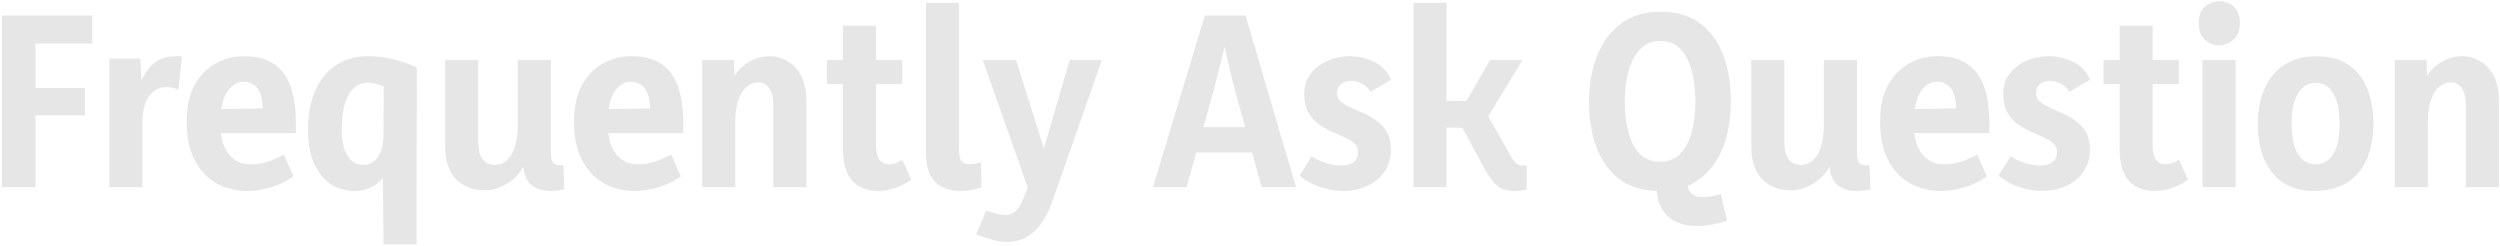 <svg width="895" height="88" viewBox="0 0 895 88" fill="none" xmlns="http://www.w3.org/2000/svg">
<path opacity="0.1" d="M33.033 15.56H10.953L12.713 13.72V33.32L10.953 31.48H30.393V41.32H10.953L12.713 39.48V67H0.713V5.56H33.033V15.56ZM39.145 67V21H50.265L50.985 35.16H48.585C49.705 30.413 51.359 26.733 53.545 24.12C55.785 21.453 58.932 20.12 62.985 20.12C63.359 20.12 63.705 20.12 64.025 20.12C64.399 20.12 64.772 20.147 65.145 20.2L63.865 32.12C62.372 31.48 60.932 31.16 59.545 31.16C57.892 31.16 56.399 31.667 55.065 32.68C53.785 33.64 52.772 35.08 52.025 37C51.332 38.867 50.985 41.16 50.985 43.88V67H39.145ZM88.66 68.36C84.446 68.36 80.686 67.427 77.38 65.56C74.073 63.64 71.486 60.84 69.62 57.16C67.753 53.48 66.82 49 66.82 43.72C66.82 38.387 67.753 33.987 69.62 30.52C71.54 27.053 74.046 24.467 77.14 22.76C80.286 21 83.673 20.12 87.3 20.12C91.78 20.12 95.38 21.053 98.1 22.92C100.873 24.787 102.873 27.533 104.1 31.16C105.326 34.733 105.94 39.08 105.94 44.2V47.64H73.46L73.62 39.08L94.02 38.84C94.02 37.24 93.86 35.853 93.54 34.68C93.22 33.453 92.766 32.44 92.18 31.64C91.593 30.84 90.873 30.253 90.02 29.88C89.22 29.453 88.286 29.24 87.22 29.24C84.873 29.24 82.9 30.467 81.3 32.92C79.7 35.373 78.9 39.107 78.9 44.12C78.9 48.973 79.886 52.653 81.86 55.16C83.886 57.613 86.5 58.84 89.7 58.84C91.673 58.84 93.62 58.547 95.54 57.96C97.46 57.373 99.486 56.493 101.62 55.32L105.06 63.16C102.446 64.973 99.726 66.28 96.9 67.08C94.126 67.933 91.38 68.36 88.66 68.36ZM131.695 20.12C134.682 20.12 137.642 20.467 140.575 21.16C143.509 21.8 146.389 22.813 149.215 24.2L149.135 87.48H137.295L136.975 55.16H141.215C139.989 59.693 138.149 63.027 135.695 65.16C133.242 67.293 130.309 68.36 126.895 68.36C123.642 68.36 120.762 67.507 118.255 65.8C115.749 64.04 113.775 61.533 112.335 58.28C110.949 55.027 110.255 51.133 110.255 46.6C110.255 41 111.135 36.227 112.895 32.28C114.709 28.333 117.215 25.32 120.415 23.24C123.669 21.16 127.429 20.12 131.695 20.12ZM131.855 29.64C129.615 29.64 127.802 30.36 126.415 31.8C125.029 33.187 123.989 35.16 123.295 37.72C122.655 40.227 122.335 43.133 122.335 46.44C122.335 49.053 122.629 51.293 123.215 53.16C123.855 55.027 124.735 56.467 125.855 57.48C126.975 58.493 128.335 59 129.935 59C131.482 59 132.789 58.6 133.855 57.8C134.975 56.947 135.829 55.693 136.415 54.04C137.002 52.333 137.295 50.253 137.295 47.8L137.375 30.92C136.255 30.493 135.269 30.173 134.415 29.96C133.562 29.747 132.709 29.64 131.855 29.64ZM187.298 57.88H188.338C186.684 61.4 184.471 63.987 181.698 65.64C178.978 67.293 176.338 68.12 173.778 68.12C169.244 68.12 165.698 66.76 163.138 64.04C160.631 61.32 159.378 57.427 159.378 52.36V21.48H171.218V51C171.218 53.453 171.698 55.4 172.658 56.84C173.671 58.28 175.164 59 177.138 59C178.844 59 180.311 58.44 181.538 57.32C182.764 56.2 183.698 54.573 184.338 52.44C185.031 50.307 185.378 47.72 185.378 44.68V21.48H197.218V54.92C197.218 56.413 197.458 57.507 197.938 58.2C198.418 58.84 199.244 59.16 200.418 59.16C200.631 59.16 200.844 59.16 201.058 59.16C201.271 59.16 201.484 59.133 201.698 59.08L202.018 67.72C201.164 67.933 200.284 68.093 199.378 68.2C198.524 68.307 197.724 68.36 196.978 68.36C194.098 68.36 191.751 67.56 189.938 65.96C188.178 64.307 187.298 61.613 187.298 57.88ZM227.332 68.36C223.118 68.36 219.358 67.427 216.052 65.56C212.745 63.64 210.158 60.84 208.292 57.16C206.425 53.48 205.492 49 205.492 43.72C205.492 38.387 206.425 33.987 208.292 30.52C210.212 27.053 212.718 24.467 215.812 22.76C218.958 21 222.345 20.12 225.972 20.12C230.452 20.12 234.052 21.053 236.772 22.92C239.545 24.787 241.545 27.533 242.772 31.16C243.998 34.733 244.612 39.08 244.612 44.2V47.64H212.132L212.292 39.08L232.692 38.84C232.692 37.24 232.532 35.853 232.212 34.68C231.892 33.453 231.438 32.44 230.852 31.64C230.265 30.84 229.545 30.253 228.692 29.88C227.892 29.453 226.958 29.24 225.892 29.24C223.545 29.24 221.572 30.467 219.972 32.92C218.372 35.373 217.572 39.107 217.572 44.12C217.572 48.973 218.558 52.653 220.532 55.16C222.558 57.613 225.172 58.84 228.372 58.84C230.345 58.84 232.292 58.547 234.212 57.96C236.132 57.373 238.158 56.493 240.292 55.32L243.732 63.16C241.118 64.973 238.398 66.28 235.572 67.08C232.798 67.933 230.052 68.36 227.332 68.36ZM276.847 67V37.32C276.847 34.973 276.367 33.08 275.407 31.64C274.501 30.2 273.194 29.48 271.487 29.48C270.101 29.48 268.767 29.96 267.487 30.92C266.261 31.88 265.247 33.4 264.447 35.48C263.647 37.56 263.247 40.333 263.247 43.8V67H251.407V21.48H262.767L263.247 35.16H259.567C260.794 30.147 262.847 26.387 265.727 23.88C268.661 21.373 271.887 20.12 275.407 20.12C277.861 20.12 280.074 20.733 282.047 21.96C284.074 23.133 285.674 24.893 286.847 27.24C288.074 29.587 288.687 32.547 288.687 36.12V67H276.847ZM314.429 68.36C310.429 68.36 307.309 67.133 305.069 64.68C302.882 62.173 301.789 58.36 301.789 53.24V9.16H313.629V52.28C313.629 54.467 314.056 56.12 314.909 57.24C315.762 58.307 316.882 58.84 318.269 58.84C318.962 58.84 319.709 58.707 320.509 58.44C321.362 58.12 322.216 57.72 323.069 57.24L326.269 64.36C324.189 65.747 322.136 66.76 320.109 67.4C318.136 68.04 316.242 68.36 314.429 68.36ZM296.029 30.12V21.48H322.989V30.12H296.029ZM331.489 54.92V1H343.329V53.8C343.329 55.613 343.622 56.893 344.209 57.64C344.849 58.387 345.756 58.76 346.929 58.76C347.516 58.76 348.209 58.707 349.009 58.6C349.862 58.44 350.582 58.253 351.169 58.04L351.329 67.16C349.996 67.587 348.716 67.88 347.489 68.04C346.262 68.253 345.089 68.36 343.969 68.36C339.969 68.36 336.876 67.24 334.689 65C332.556 62.76 331.489 59.4 331.489 54.92ZM394.472 21.48L376.952 71.48C375.246 76.44 373.059 80.2 370.392 82.76C367.726 85.32 364.446 86.6 360.552 86.6C358.952 86.6 357.246 86.36 355.432 85.88C353.619 85.4 351.646 84.733 349.512 83.88L353.032 75.32C354.472 75.853 355.752 76.253 356.872 76.52C357.992 76.84 358.979 77 359.832 77C361.112 77 362.206 76.653 363.112 75.96C364.019 75.32 364.846 74.253 365.592 72.76C366.339 71.32 367.112 69.427 367.912 67.08L351.832 21.48H363.752L375.592 59.08H371.992L382.952 21.48H394.472ZM412.768 67L431.328 5.56H445.888L463.968 67H451.648L442.208 32.6C441.888 31.427 441.488 29.88 441.008 27.96C440.581 25.987 440.101 23.933 439.568 21.8C439.088 19.613 438.608 17.533 438.128 15.56C437.701 13.587 437.328 12.013 437.008 10.84H439.888C439.568 12.067 439.168 13.693 438.688 15.72C438.208 17.693 437.674 19.8 437.088 22.04C436.554 24.227 436.021 26.333 435.488 28.36C435.008 30.333 434.608 31.933 434.288 33.16L424.768 67H412.768ZM425.408 54.6V45.48H450.208V54.6H425.408ZM480.831 68.36C478.218 68.36 475.524 67.907 472.751 67C470.031 66.093 467.524 64.733 465.231 62.92L469.551 55.96C471.044 56.973 472.751 57.773 474.671 58.36C476.644 58.947 478.484 59.24 480.191 59.24C481.898 59.24 483.311 58.867 484.431 58.12C485.604 57.32 486.191 56.067 486.191 54.36C486.191 53.08 485.711 52.04 484.751 51.24C483.844 50.44 482.644 49.72 481.151 49.08C479.711 48.387 478.164 47.693 476.511 47C474.911 46.253 473.364 45.347 471.871 44.28C470.431 43.16 469.231 41.747 468.271 40.04C467.364 38.333 466.911 36.173 466.911 33.56C466.911 30.733 467.684 28.333 469.231 26.36C470.831 24.333 472.884 22.787 475.391 21.72C477.898 20.653 480.511 20.12 483.231 20.12C486.218 20.12 489.098 20.787 491.871 22.12C494.644 23.4 496.698 25.533 498.031 28.52L490.591 32.92C489.898 31.587 488.884 30.6 487.551 29.96C486.218 29.267 484.911 28.92 483.631 28.92C482.778 28.92 481.951 29.107 481.151 29.48C480.404 29.8 479.791 30.28 479.311 30.92C478.884 31.56 478.671 32.387 478.671 33.4C478.671 34.573 479.124 35.56 480.031 36.36C480.991 37.16 482.191 37.88 483.631 38.52C485.124 39.16 486.671 39.853 488.271 40.6C489.924 41.347 491.471 42.253 492.911 43.32C494.404 44.333 495.604 45.667 496.511 47.32C497.471 48.92 497.951 50.947 497.951 53.4C497.951 56.653 497.151 59.4 495.551 61.64C493.951 63.827 491.844 65.507 489.231 66.68C486.671 67.8 483.871 68.36 480.831 68.36ZM517.866 67H506.026V1H517.866V67ZM531.786 61L523.546 45.72H511.866V36.2L524.986 36.12L533.466 21.48H545.066L531.066 44.44V38.68L541.466 56.92C542.053 57.773 542.613 58.387 543.146 58.76C543.679 59.08 544.293 59.24 544.986 59.24C545.253 59.24 545.466 59.24 545.626 59.24C545.839 59.24 546.159 59.213 546.586 59.16V67.8C545.839 68.013 545.093 68.147 544.346 68.2C543.599 68.307 542.879 68.36 542.186 68.36C539.573 68.36 537.519 67.747 536.026 66.52C534.533 65.24 533.119 63.4 531.786 61ZM594.217 68.36C588.457 68.36 583.71 67 579.977 64.28C576.243 61.507 573.443 57.72 571.577 52.92C569.763 48.12 568.857 42.653 568.857 36.52C568.857 31.987 569.39 27.773 570.457 23.88C571.523 19.933 573.123 16.493 575.257 13.56C577.39 10.627 580.057 8.333 583.257 6.68C586.457 5.027 590.19 4.2 594.457 4.2C600.217 4.2 604.937 5.587 608.617 8.36C612.35 11.133 615.123 14.947 616.937 19.8C618.75 24.653 619.657 30.2 619.657 36.44C619.657 40.973 619.123 45.187 618.057 49.08C617.043 52.92 615.47 56.28 613.337 59.16C611.257 62.04 608.617 64.307 605.417 65.96C602.27 67.56 598.537 68.36 594.217 68.36ZM618.217 79C614.59 80.227 611.177 80.867 607.977 80.92C604.83 80.973 602.083 80.413 599.737 79.24C597.443 78.12 595.71 76.36 594.537 73.96C593.363 71.56 592.937 68.52 593.257 64.84H604.217C604.11 66.387 604.323 67.587 604.857 68.44C605.443 69.347 606.297 69.96 607.417 70.28C608.537 70.6 609.817 70.653 611.257 70.44C612.75 70.28 614.35 69.933 616.057 69.4L618.217 79ZM594.297 57.88C597.337 57.88 599.763 56.92 601.577 55C603.443 53.027 604.803 50.413 605.657 47.16C606.51 43.907 606.937 40.36 606.937 36.52C606.937 32.413 606.51 28.733 605.657 25.48C604.857 22.173 603.523 19.56 601.657 17.64C599.843 15.667 597.443 14.68 594.457 14.68C591.417 14.68 588.963 15.693 587.097 17.72C585.23 19.693 583.843 22.333 582.937 25.64C582.083 28.893 581.657 32.493 581.657 36.44C581.657 40.387 582.083 43.987 582.937 47.24C583.79 50.493 585.123 53.08 586.937 55C588.803 56.92 591.257 57.88 594.297 57.88ZM654.876 57.88H655.916C654.263 61.4 652.049 63.987 649.276 65.64C646.556 67.293 643.916 68.12 641.356 68.12C636.823 68.12 633.276 66.76 630.716 64.04C628.209 61.32 626.956 57.427 626.956 52.36V21.48H638.796V51C638.796 53.453 639.276 55.4 640.236 56.84C641.249 58.28 642.743 59 644.716 59C646.423 59 647.889 58.44 649.116 57.32C650.343 56.2 651.276 54.573 651.916 52.44C652.609 50.307 652.956 47.72 652.956 44.68V21.48H664.796V54.92C664.796 56.413 665.036 57.507 665.516 58.2C665.996 58.84 666.823 59.16 667.996 59.16C668.209 59.16 668.423 59.16 668.636 59.16C668.849 59.16 669.063 59.133 669.276 59.08L669.596 67.72C668.743 67.933 667.863 68.093 666.956 68.2C666.103 68.307 665.303 68.36 664.556 68.36C661.676 68.36 659.329 67.56 657.516 65.96C655.756 64.307 654.876 61.613 654.876 57.88ZM694.91 68.36C690.696 68.36 686.936 67.427 683.63 65.56C680.323 63.64 677.736 60.84 675.87 57.16C674.003 53.48 673.07 49 673.07 43.72C673.07 38.387 674.003 33.987 675.87 30.52C677.79 27.053 680.296 24.467 683.39 22.76C686.536 21 689.923 20.12 693.55 20.12C698.03 20.12 701.63 21.053 704.35 22.92C707.123 24.787 709.123 27.533 710.35 31.16C711.576 34.733 712.19 39.08 712.19 44.2V47.64H679.71L679.87 39.08L700.27 38.84C700.27 37.24 700.11 35.853 699.79 34.68C699.47 33.453 699.016 32.44 698.43 31.64C697.843 30.84 697.123 30.253 696.27 29.88C695.47 29.453 694.536 29.24 693.47 29.24C691.123 29.24 689.15 30.467 687.55 32.92C685.95 35.373 685.15 39.107 685.15 44.12C685.15 48.973 686.136 52.653 688.11 55.16C690.136 57.613 692.75 58.84 695.95 58.84C697.923 58.84 699.87 58.547 701.79 57.96C703.71 57.373 705.736 56.493 707.87 55.32L711.31 63.16C708.696 64.973 705.976 66.28 703.15 67.08C700.376 67.933 697.63 68.36 694.91 68.36ZM731.065 68.36C728.452 68.36 725.759 67.907 722.985 67C720.265 66.093 717.759 64.733 715.465 62.92L719.785 55.96C721.279 56.973 722.985 57.773 724.905 58.36C726.879 58.947 728.719 59.24 730.425 59.24C732.132 59.24 733.545 58.867 734.665 58.12C735.839 57.32 736.425 56.067 736.425 54.36C736.425 53.08 735.945 52.04 734.985 51.24C734.079 50.44 732.879 49.72 731.385 49.08C729.945 48.387 728.399 47.693 726.745 47C725.145 46.253 723.599 45.347 722.105 44.28C720.665 43.16 719.465 41.747 718.505 40.04C717.599 38.333 717.145 36.173 717.145 33.56C717.145 30.733 717.919 28.333 719.465 26.36C721.065 24.333 723.119 22.787 725.625 21.72C728.132 20.653 730.745 20.12 733.465 20.12C736.452 20.12 739.332 20.787 742.105 22.12C744.879 23.4 746.932 25.533 748.265 28.52L740.825 32.92C740.132 31.587 739.119 30.6 737.785 29.96C736.452 29.267 735.145 28.92 733.865 28.92C733.012 28.92 732.185 29.107 731.385 29.48C730.639 29.8 730.025 30.28 729.545 30.92C729.119 31.56 728.905 32.387 728.905 33.4C728.905 34.573 729.359 35.56 730.265 36.36C731.225 37.16 732.425 37.88 733.865 38.52C735.359 39.16 736.905 39.853 738.505 40.6C740.159 41.347 741.705 42.253 743.145 43.32C744.639 44.333 745.839 45.667 746.745 47.32C747.705 48.92 748.185 50.947 748.185 53.4C748.185 56.653 747.385 59.4 745.785 61.64C744.185 63.827 742.079 65.507 739.465 66.68C736.905 67.8 734.105 68.36 731.065 68.36ZM771.46 68.36C767.46 68.36 764.34 67.133 762.1 64.68C759.914 62.173 758.82 58.36 758.82 53.24V9.16H770.66V52.28C770.66 54.467 771.087 56.12 771.94 57.24C772.794 58.307 773.914 58.84 775.3 58.84C775.994 58.84 776.74 58.707 777.54 58.44C778.394 58.12 779.247 57.72 780.1 57.24L783.3 64.36C781.22 65.747 779.167 66.76 777.14 67.4C775.167 68.04 773.274 68.36 771.46 68.36ZM753.06 30.12V21.48H780.02V30.12H753.06ZM788.52 67V21.48H800.36V67H788.52ZM794.44 16.2C792.52 16.2 790.814 15.533 789.32 14.2C787.88 12.867 787.16 10.867 787.16 8.2C787.16 5.587 787.907 3.64 789.4 2.36C790.894 1.08 792.6 0.44 794.52 0.44C796.44 0.44 798.147 1.08 799.64 2.36C801.134 3.64 801.88 5.587 801.88 8.2C801.88 10.813 801.107 12.813 799.56 14.2C798.067 15.533 796.36 16.2 794.44 16.2ZM837.584 44.44C837.584 41.133 837.237 38.387 836.544 36.2C835.851 34.013 834.864 32.387 833.584 31.32C832.304 30.2 830.784 29.64 829.024 29.64C827.317 29.64 825.797 30.2 824.464 31.32C823.184 32.387 822.171 34.013 821.424 36.2C820.731 38.333 820.384 41 820.384 44.2C820.384 47.453 820.731 50.173 821.424 52.36C822.117 54.493 823.104 56.12 824.384 57.24C825.717 58.307 827.237 58.84 828.944 58.84C830.704 58.84 832.224 58.307 833.504 57.24C834.837 56.173 835.851 54.573 836.544 52.44C837.237 50.253 837.584 47.587 837.584 44.44ZM849.664 44.2C849.664 49.267 848.837 53.613 847.184 57.24C845.531 60.867 843.131 63.64 839.984 65.56C836.837 67.427 833.024 68.36 828.544 68.36C824.117 68.36 820.384 67.373 817.344 65.4C814.357 63.373 812.091 60.573 810.544 57C809.051 53.427 808.304 49.24 808.304 44.44C808.304 39.48 809.131 35.187 810.784 31.56C812.437 27.88 814.837 25.053 817.984 23.08C821.131 21.107 824.917 20.12 829.344 20.12C833.824 20.12 837.557 21.107 840.544 23.08C843.584 25.053 845.851 27.853 847.344 31.48C848.891 35.053 849.664 39.293 849.664 44.2ZM882.785 67V37.32C882.785 34.973 882.305 33.08 881.345 31.64C880.438 30.2 879.131 29.48 877.425 29.48C876.038 29.48 874.705 29.96 873.425 30.92C872.198 31.88 871.185 33.4 870.385 35.48C869.585 37.56 869.185 40.333 869.185 43.8V67H857.345V21.48H868.705L869.185 35.16H865.505C866.731 30.147 868.785 26.387 871.665 23.88C874.598 21.373 877.825 20.12 881.345 20.12C883.798 20.12 886.011 20.733 887.985 21.96C890.011 23.133 891.611 24.893 892.785 27.24C894.011 29.587 894.625 32.547 894.625 36.12V67H882.785Z" fill="black"/>
</svg>
